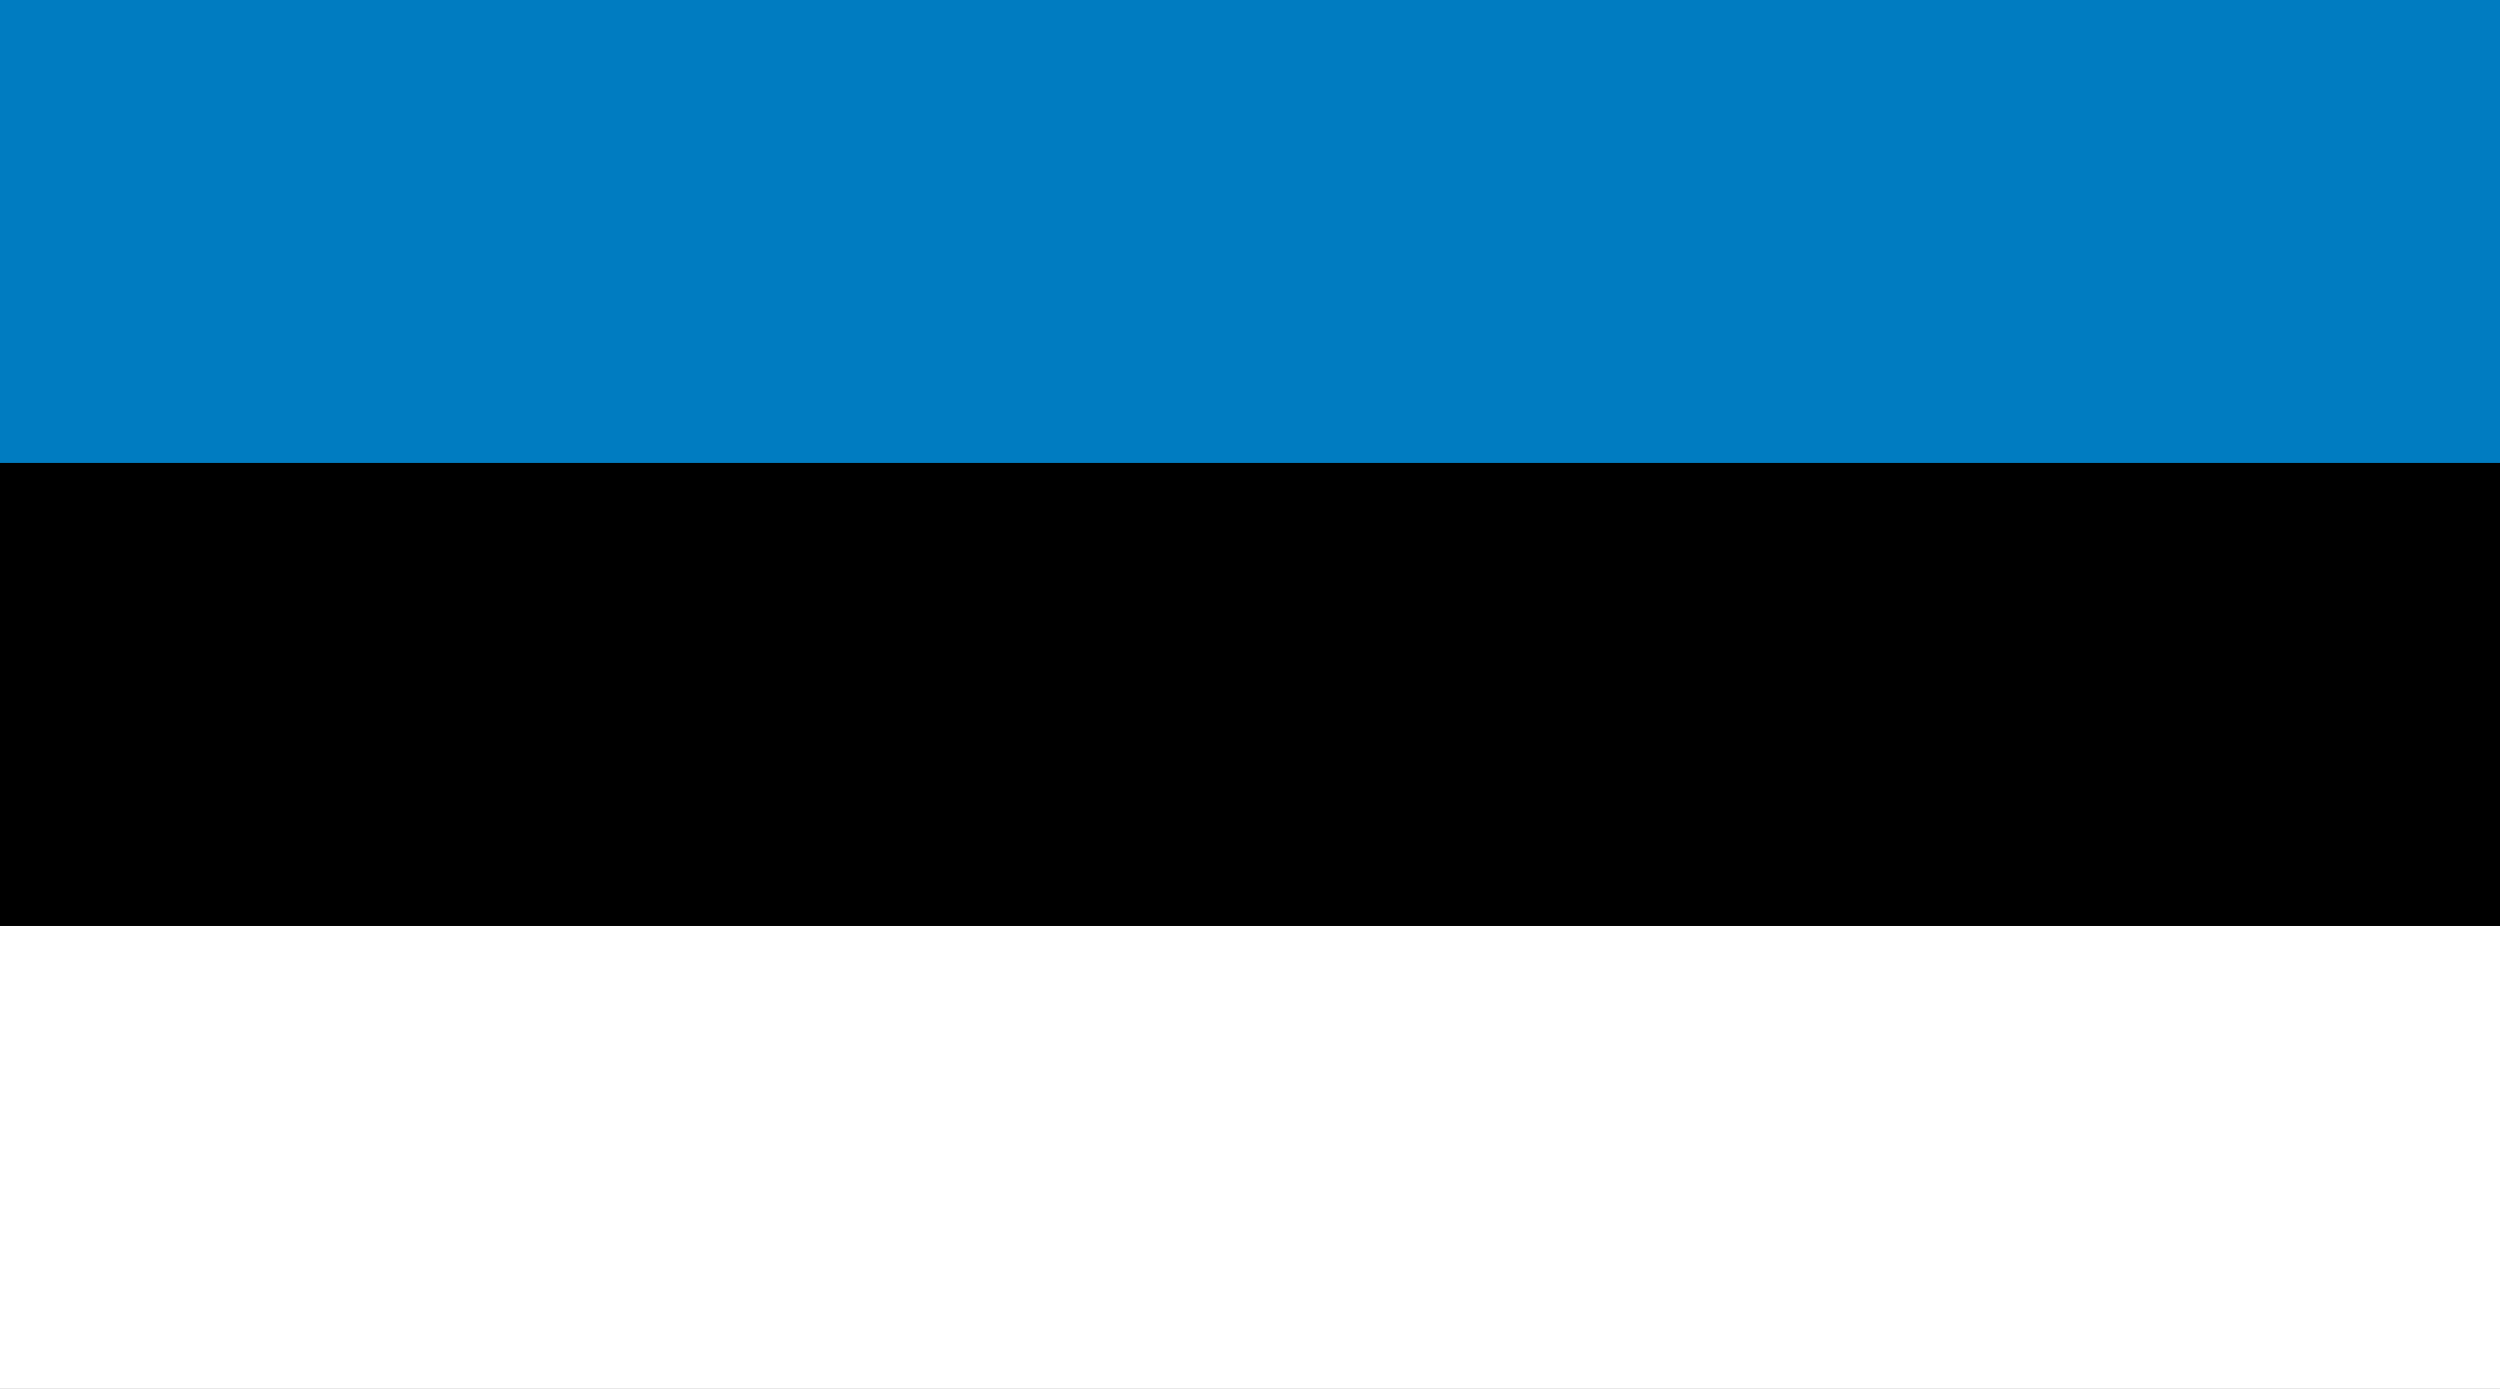 <?xml version="1.0" encoding="UTF-8" standalone="no"?>
<!-- Generator: Adobe Illustrator 18.0.0, SVG Export Plug-In . SVG Version: 6.00 Build 0)  -->
<!DOCTYPE svg  PUBLIC '-//W3C//DTD SVG 1.1//EN'  'http://www.w3.org/Graphics/SVG/1.1/DTD/svg11.dtd'>
<svg style="enable-background:new 0 0 144 80" xmlns="http://www.w3.org/2000/svg" xml:space="preserve" version="1.1" y="0px" x="0px" xmlns:xlink="http://www.w3.org/1999/xlink" viewBox="0 0 144 80">
<rect x="0" y="0" width="144" height="80" fill="#333333" stroke="none"/>
<g id="EST">
		<polygon points="144 26.666 0 26.666 0 0 144 0" fill="#007CC1"/>
		<polygon points="0 80 144 80 144 53.334 0 53.334" fill="#fff"/>
		<polygon points="144 53.334 0 53.334 0 26.666 144 26.666"/>
</g>
</svg>
